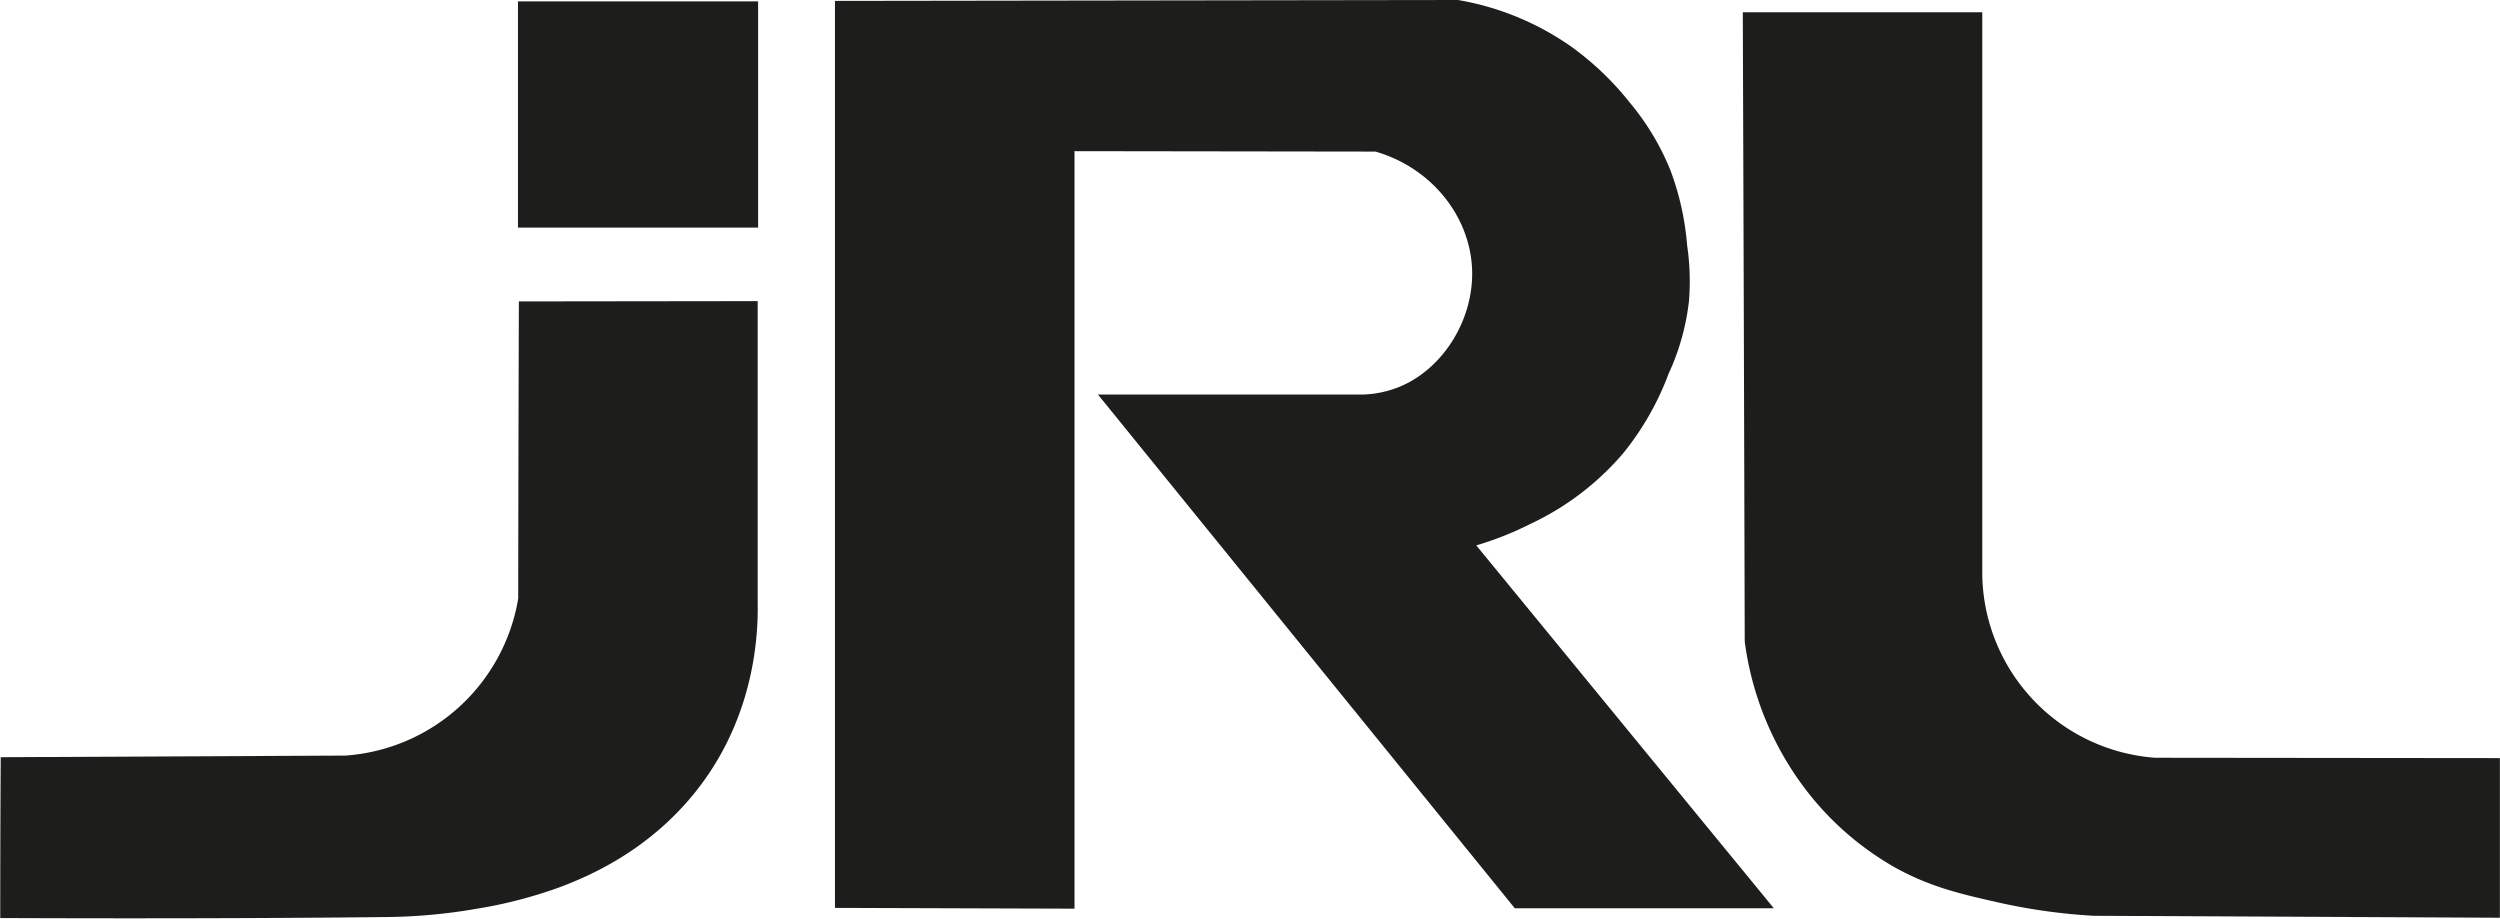 <svg id="Layer_2" data-name="Layer 2" xmlns="http://www.w3.org/2000/svg" viewBox="0 0 414.12 152.15"><defs><style>.cls-1{fill:#1d1d1b;}</style></defs><rect class="cls-1" x="85.8" y="0.23" width="39.78" height="37.47"/><path class="cls-1" d="M183.06,288.08" transform="translate(-76.05 -190.85)"/><path class="cls-1" d="M162,240.78l39.56-.05v50c.08,4.75-.31,18-9.44,30.17-8.16,10.91-19,15.24-23.09,16.82a75.52,75.52,0,0,1-14.06,3.67,91.82,91.82,0,0,1-15.44,1.37c-9.94.12-32.85.29-63.44.16q0-13.32.08-26.64l57.09-.27A31.22,31.22,0,0,0,161.89,290Q161.92,265.39,162,240.78Z" transform="translate(-76.05 -190.85)"/><path class="cls-1" d="M214.36,191V341.24l39.68.13V215.89l49.86.07c9.23,2.67,15.66,10.66,16,19.53.29,8.17-4.63,16.16-11.62,19.26a17.28,17.28,0,0,1-6.42,1.45l-43.94,0,69.05,85.1h42.91l-49.29-60.11a53.27,53.27,0,0,0,8.94-3.54,45.61,45.61,0,0,0,15.44-11.77,46.93,46.93,0,0,0,7.49-13.15,39,39,0,0,0,3.37-12.07,40.81,40.81,0,0,0-.31-9.17,45.78,45.78,0,0,0-2.75-12.39A41.94,41.94,0,0,0,346,207.82a48.33,48.33,0,0,0-9.78-9.32,46.2,46.2,0,0,0-18.65-7.65Z" transform="translate(-76.05 -190.85)"/><path class="cls-1" d="M364.74,192.88l39.67,0q0,46.68,0,93.36a30.9,30.9,0,0,0,28.62,30.13l57.12.06q0,13.23,0,26.44l-67.28-.32a97.16,97.16,0,0,1-15.82-2.21c-6.05-1.37-11.13-2.51-17-5.74a49.18,49.18,0,0,1-14.44-12.38,51.53,51.53,0,0,1-10.55-25.11Q364.93,245,364.74,192.88Z" transform="translate(-76.05 -190.85)"/></svg>